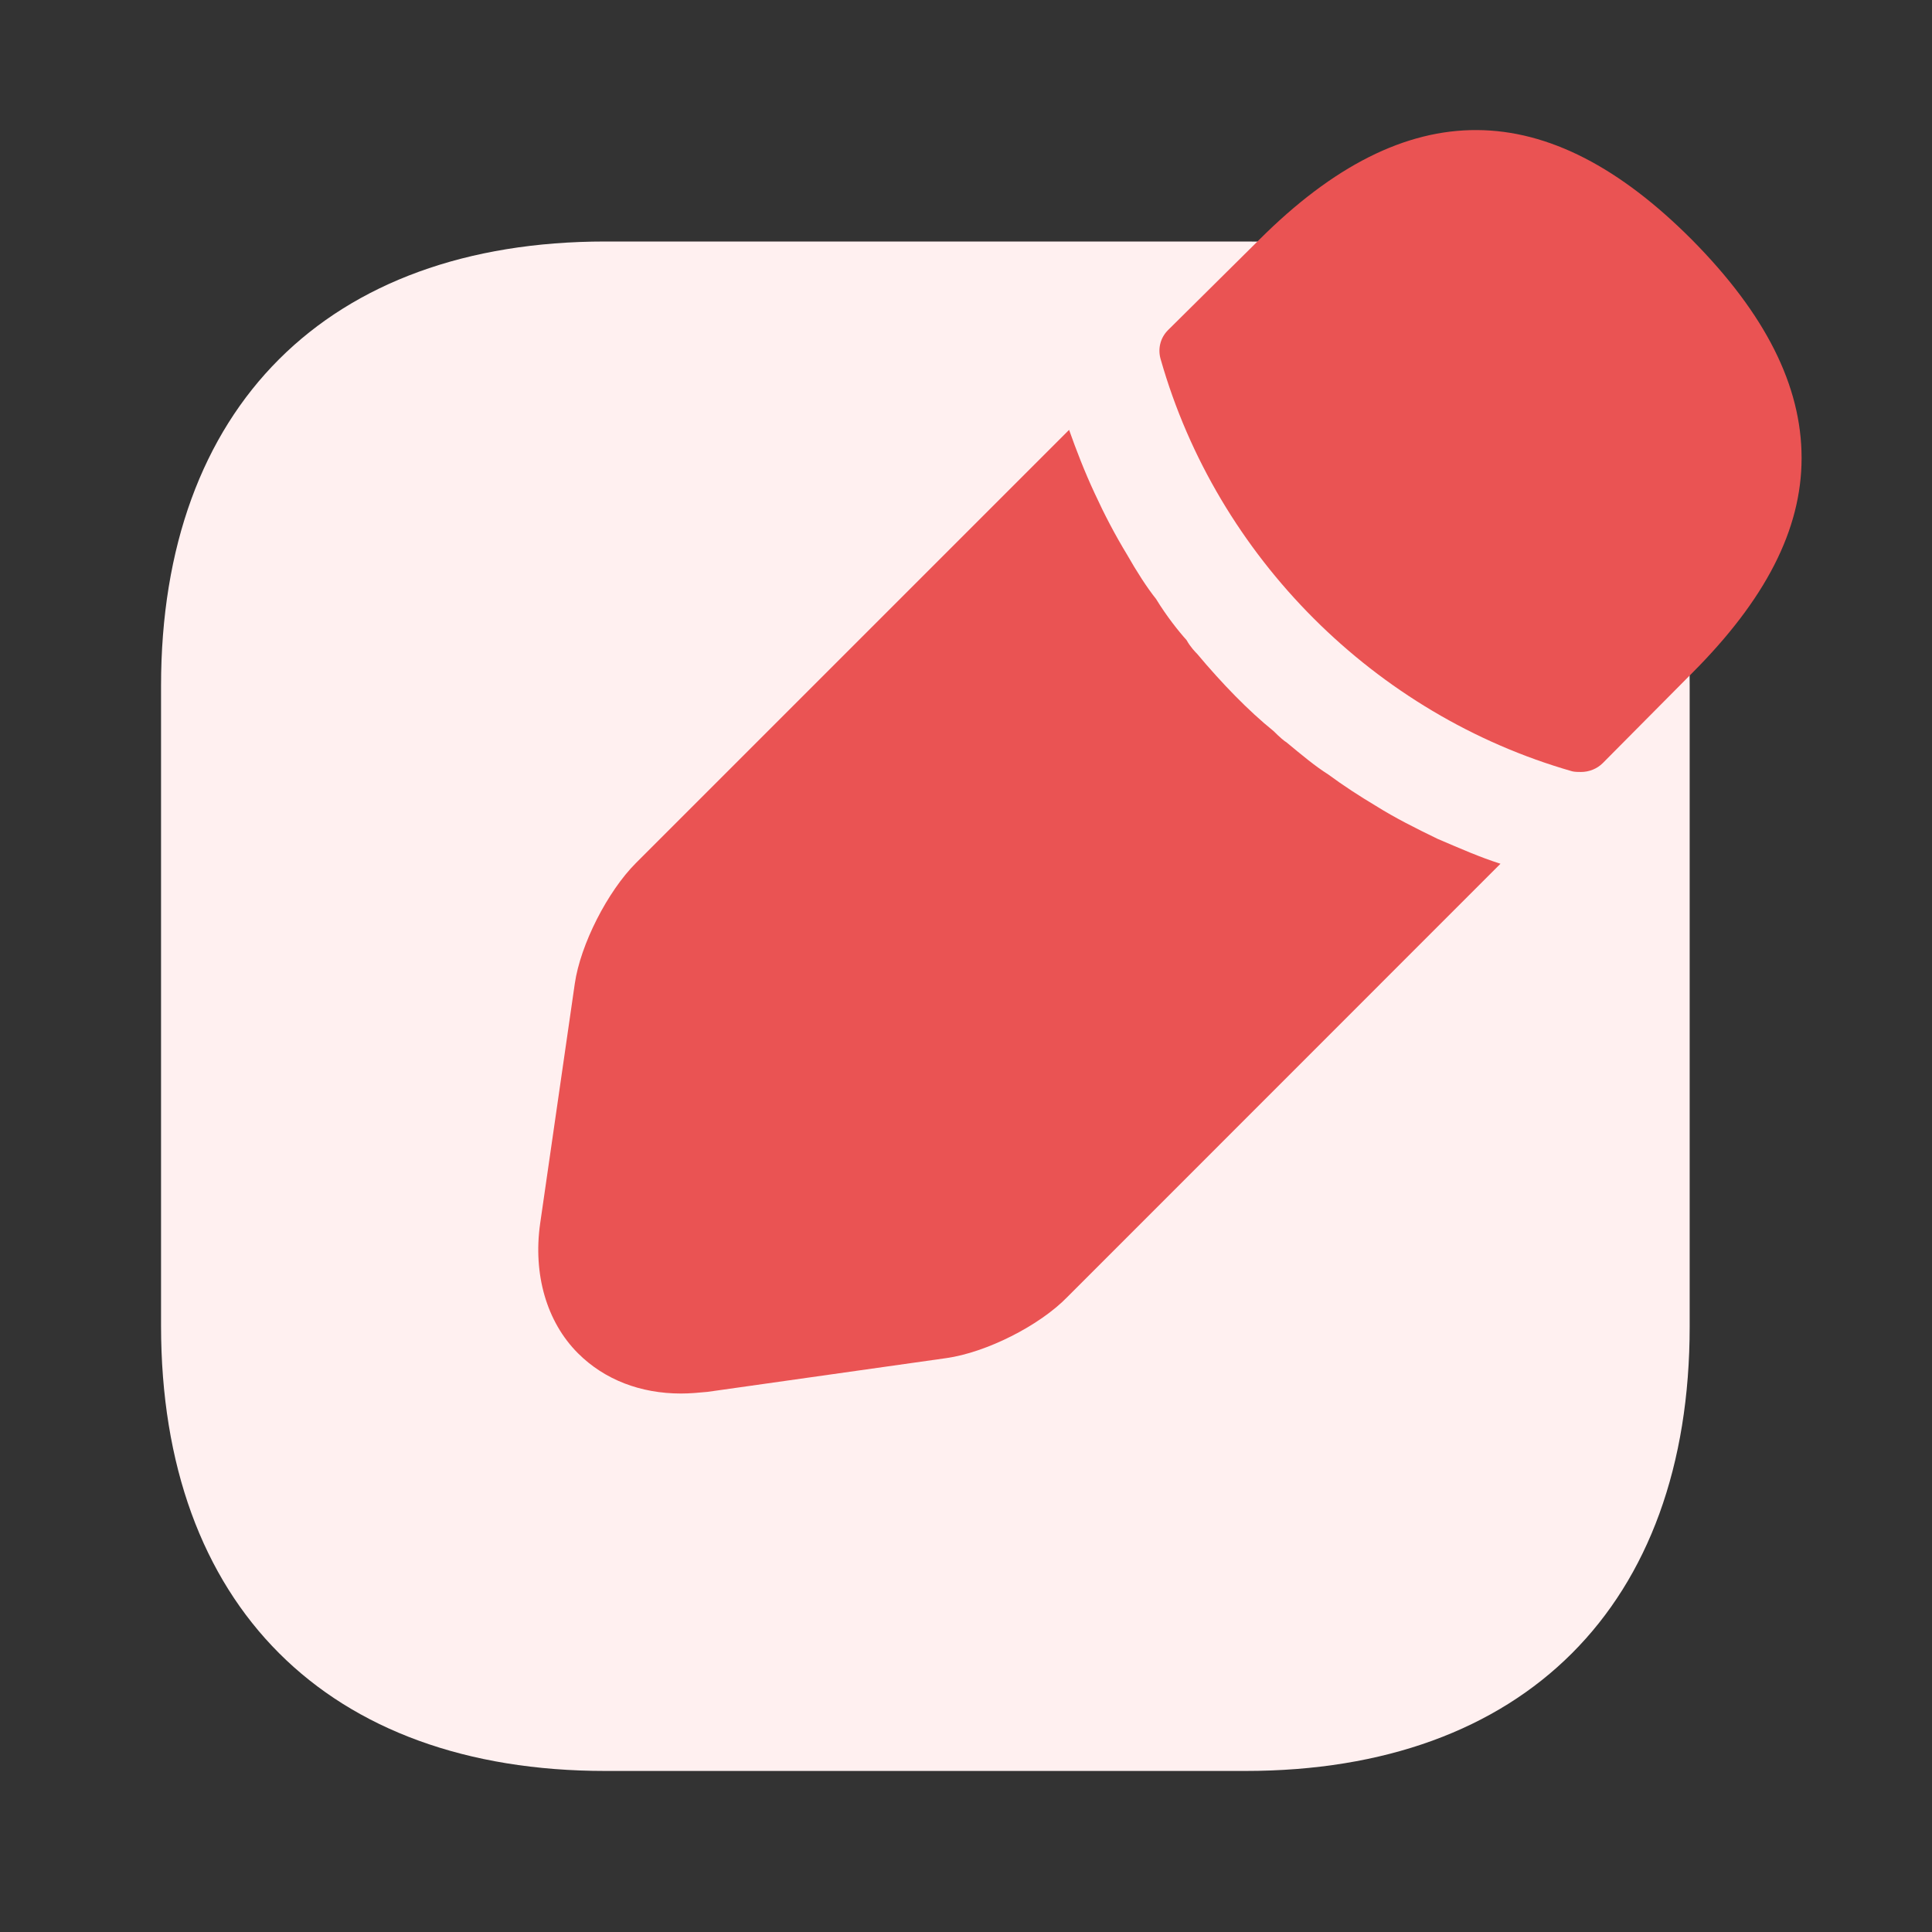 <svg width="14" height="14" viewBox="0 0 14 14" fill="none" xmlns="http://www.w3.org/2000/svg">
<rect x="0" y="0" width="14" height="14" fill="#333333" stroke="none"/>
<path d="M9.03 1.75H4.387C2.374 1.75 1.167 2.952 1.167 4.97V9.607C1.167 11.632 2.374 12.833 4.387 12.833H9.024C11.043 12.833 12.244 11.632 12.244 9.613V4.97C12.25 2.952 11.043 1.75 9.03 1.75Z" fill="#FFF0F0"/>
<path d="M12.262 1.739C11.217 0.689 10.197 0.665 9.123 1.739L8.464 2.392C8.406 2.45 8.388 2.532 8.412 2.608C8.82 4.037 9.963 5.18 11.392 5.589C11.41 5.594 11.439 5.594 11.457 5.594C11.515 5.594 11.573 5.571 11.614 5.53L12.262 4.877C12.792 4.346 13.055 3.839 13.055 3.319C13.055 2.794 12.792 2.275 12.262 1.739Z" fill="#EA5353"/>
<path d="M10.418 6.079C10.261 6.003 10.109 5.927 9.969 5.839C9.852 5.769 9.736 5.694 9.625 5.612C9.532 5.554 9.427 5.466 9.322 5.379C9.31 5.373 9.275 5.344 9.228 5.297C9.047 5.151 8.855 4.953 8.674 4.737C8.662 4.725 8.627 4.69 8.598 4.638C8.54 4.574 8.452 4.463 8.377 4.34C8.312 4.259 8.237 4.142 8.167 4.019C8.079 3.874 8.003 3.728 7.933 3.576C7.857 3.413 7.799 3.261 7.747 3.115L4.608 6.254C4.404 6.458 4.206 6.843 4.165 7.129L3.914 8.867C3.862 9.234 3.961 9.579 4.188 9.806C4.381 9.999 4.643 10.098 4.935 10.098C4.999 10.098 5.063 10.092 5.127 10.086L6.86 9.841C7.146 9.8 7.531 9.608 7.735 9.398L10.873 6.259C10.727 6.213 10.582 6.149 10.418 6.079Z" fill="#EA5353"/>
</svg>
